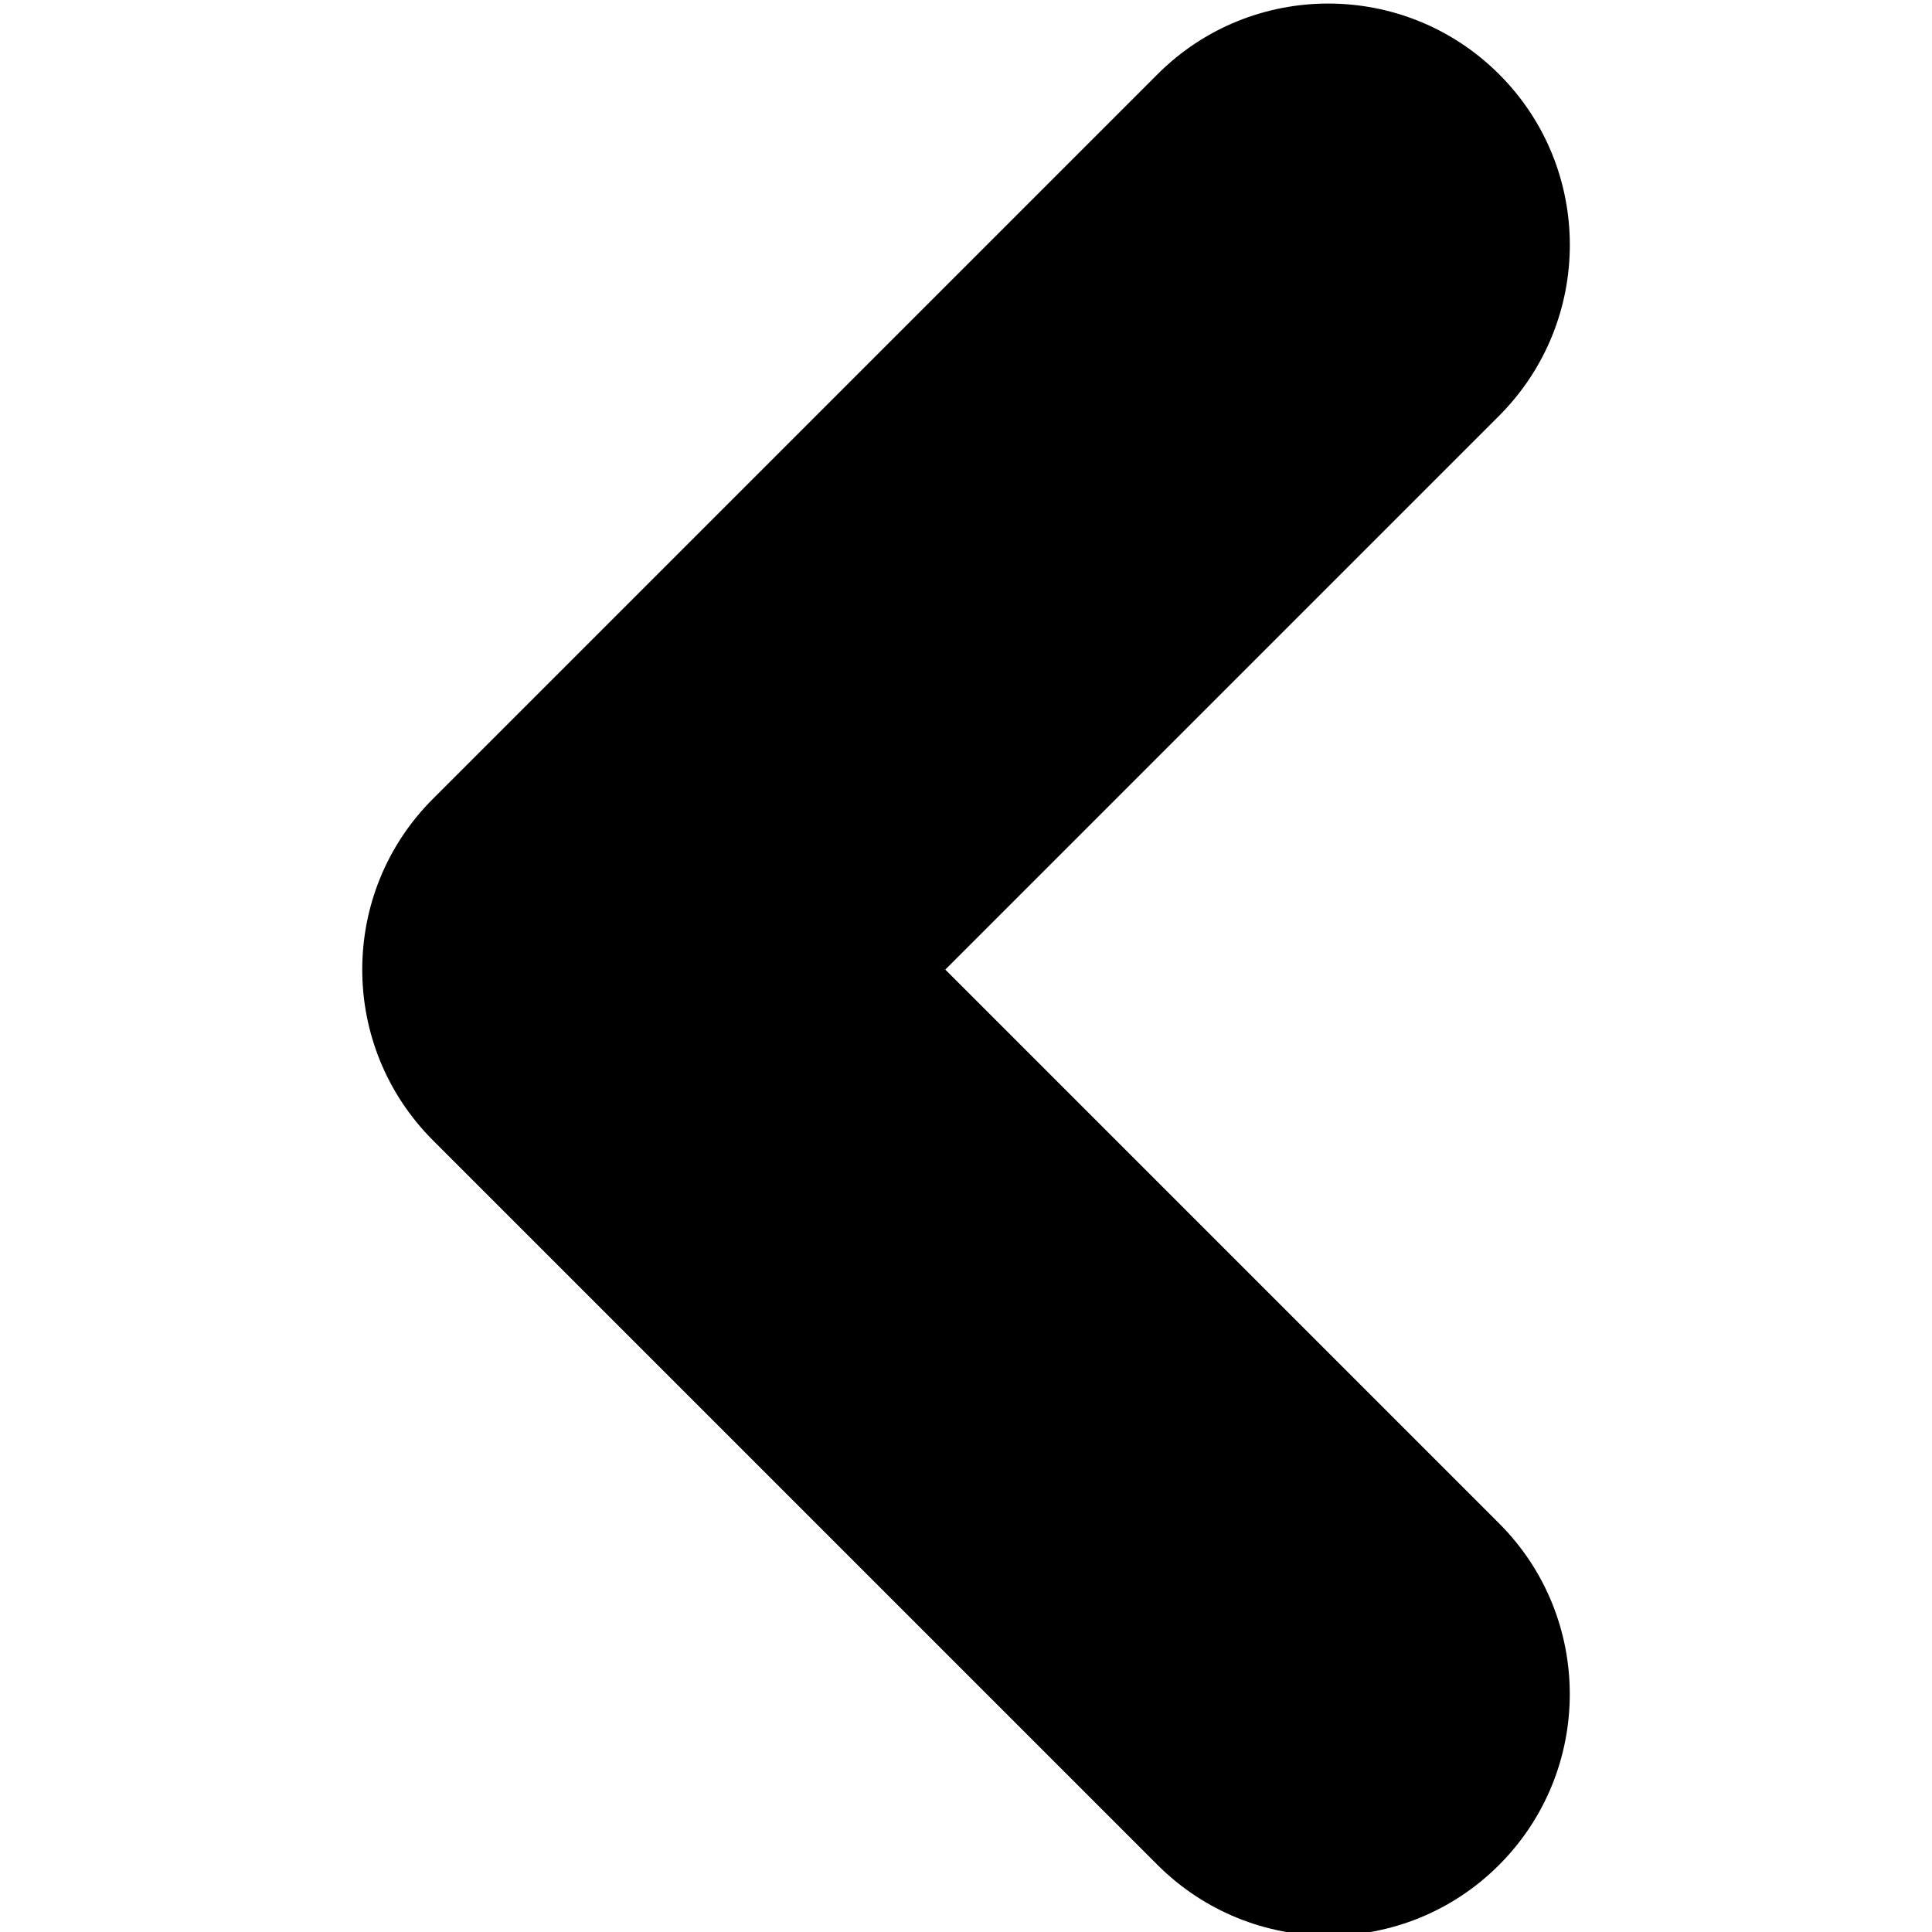 <!-- Generated by IcoMoon.io -->
<svg version="1.1" xmlns="http://www.w3.org/2000/svg" width="14" height="14" viewBox="0 0 14 14">
<title>arrow-left-line</title>
<path d="M2.625 7.025c0-0.448 0.171-0.896 0.513-1.237l5.25-5.25c0.683-0.683 1.791-0.683 2.475 0s0.683 1.791 0 2.475l-4.013 4.013 4.013 4.013c0.683 0.683 0.683 1.791 0 2.475s-1.791 0.683-2.475 0l-5.25-5.25c-0.342-0.342-0.513-0.79-0.513-1.237z"></path>
</svg>
